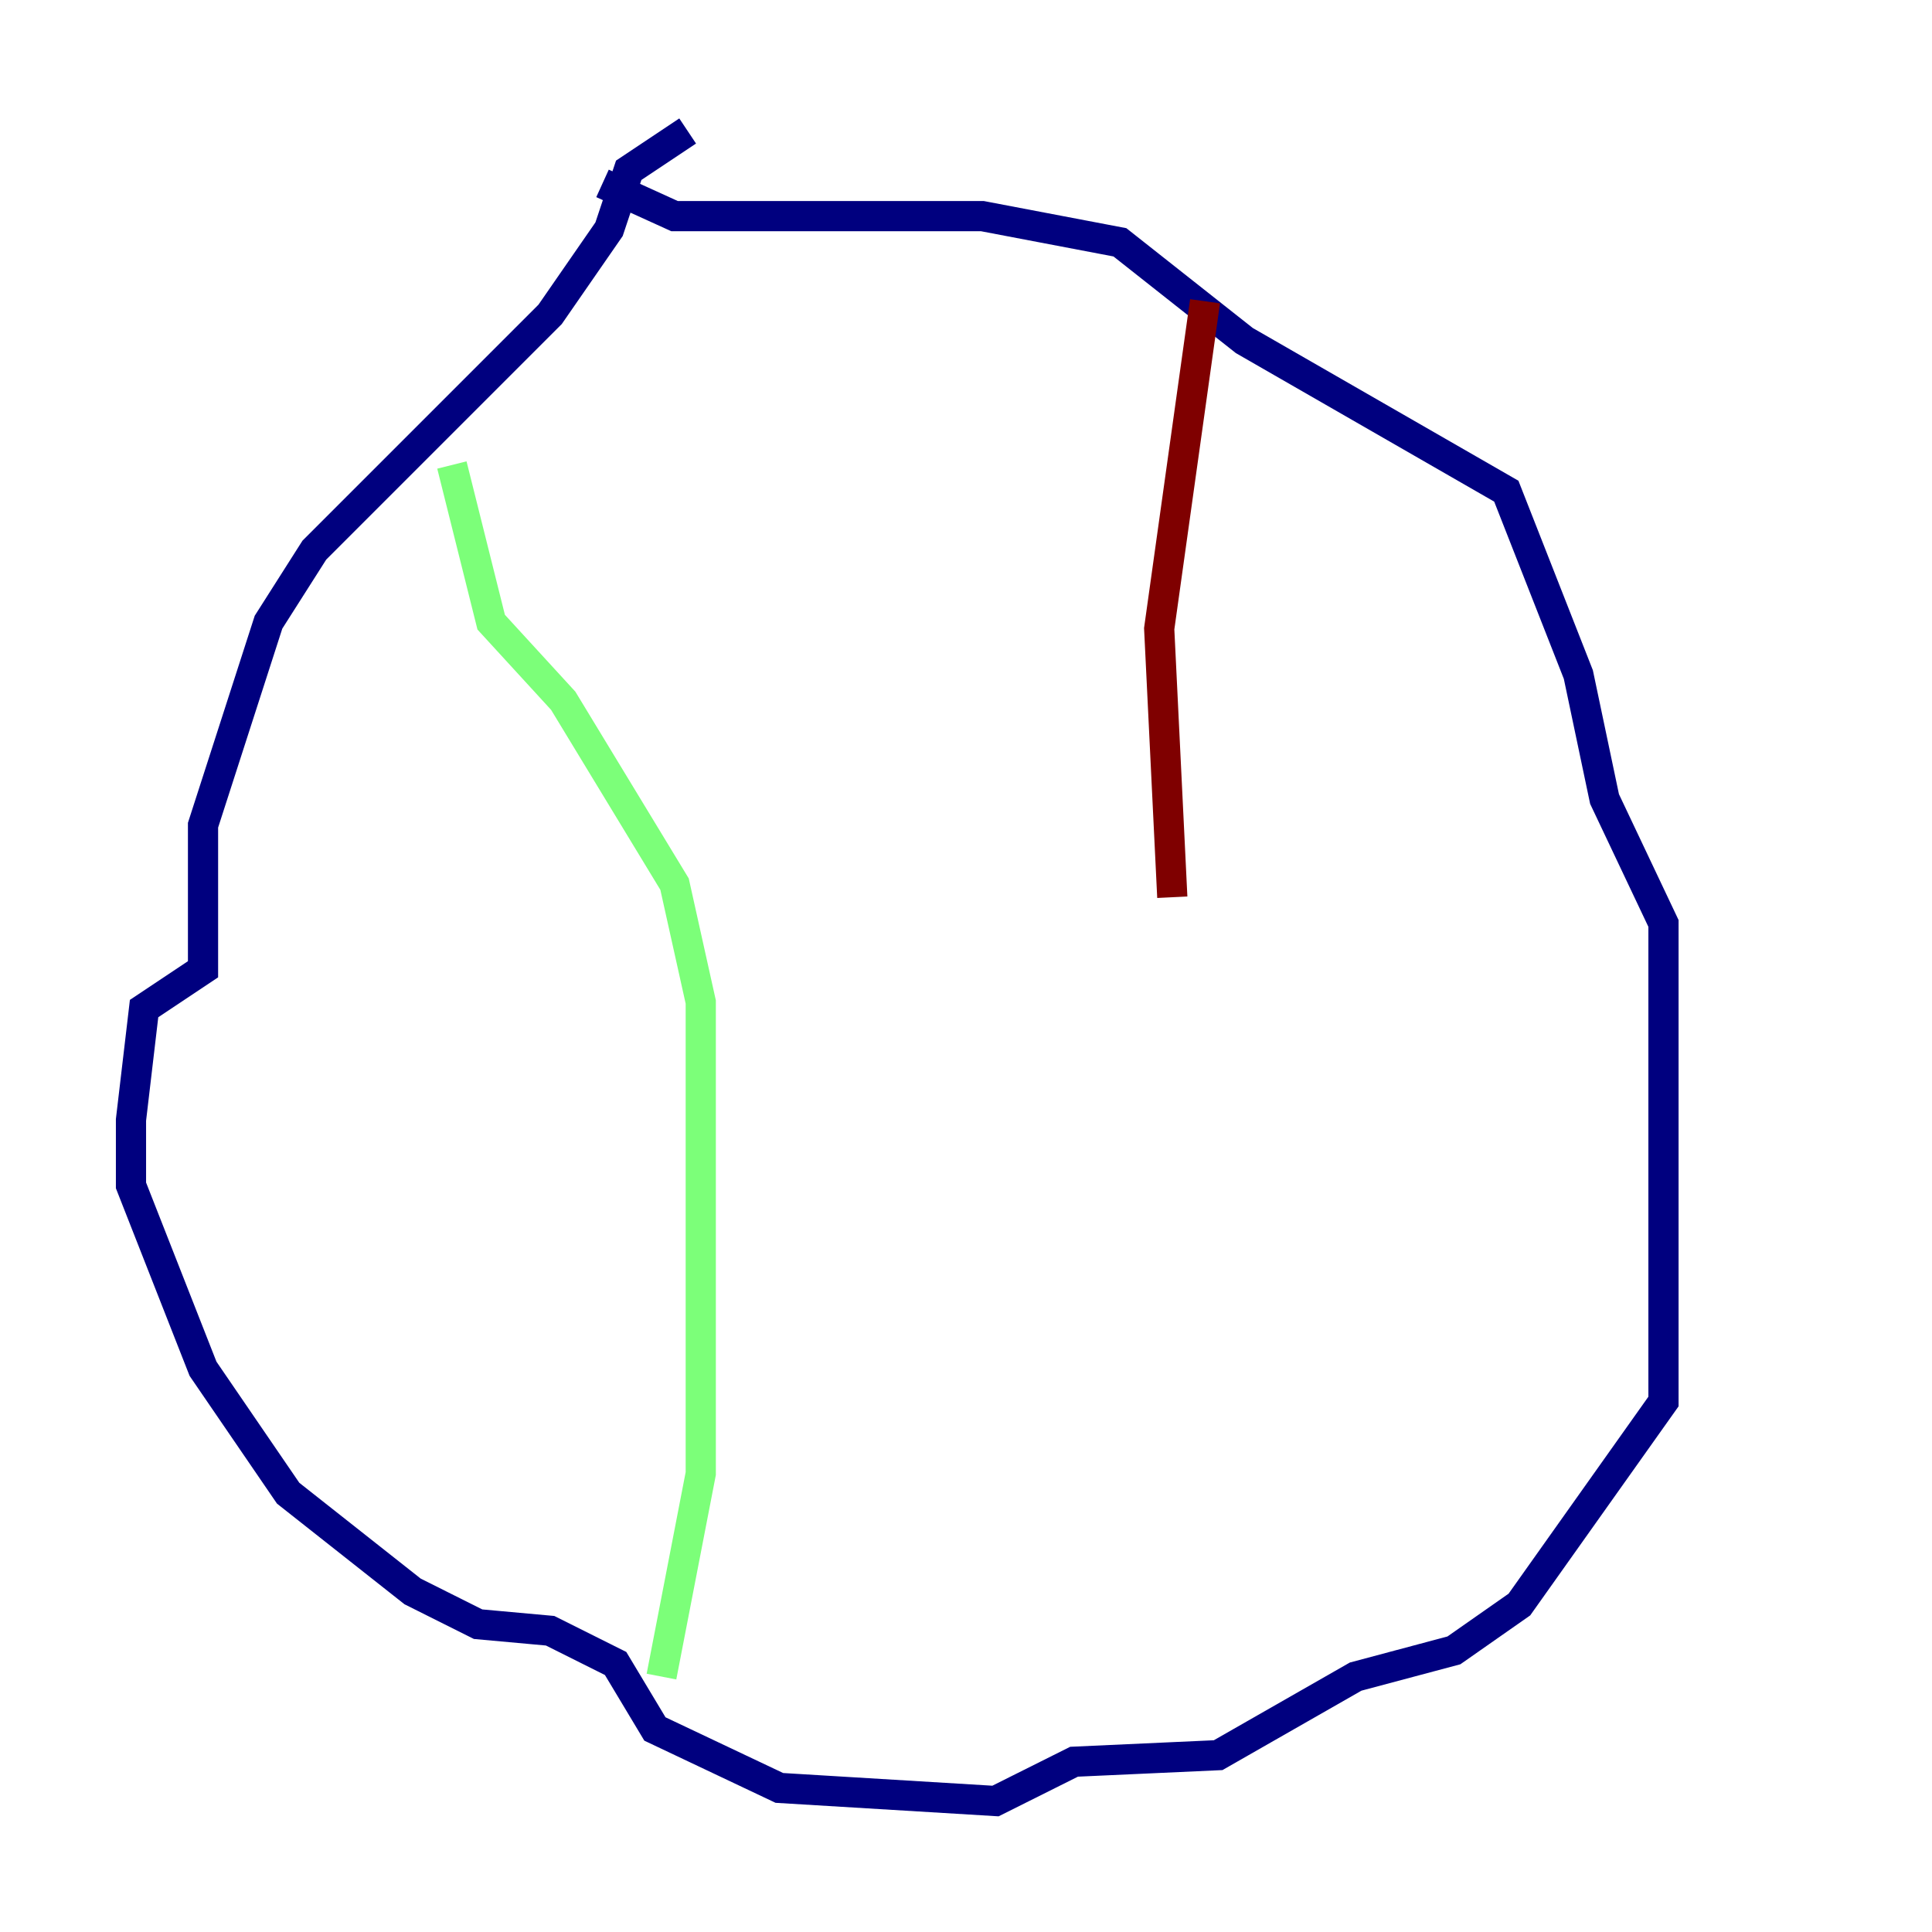 <?xml version="1.0" encoding="utf-8" ?>
<svg baseProfile="tiny" height="128" version="1.2" viewBox="0,0,128,128" width="128" xmlns="http://www.w3.org/2000/svg" xmlns:ev="http://www.w3.org/2001/xml-events" xmlns:xlink="http://www.w3.org/1999/xlink"><defs /><polyline fill="none" points="45.559,8.678 41.654,11.281 40.352,15.186 36.447,20.827 20.827,36.447 17.79,41.22 13.451,54.671 13.451,64.217 9.546,66.82 8.678,74.197 8.678,78.536 13.451,90.685 19.091,98.929 27.336,105.437 31.675,107.607 36.447,108.041 40.786,110.21 43.39,114.549 51.634,118.454 65.953,119.322 71.159,116.719 80.705,116.285 89.817,111.078 96.325,109.342 100.664,106.305 110.21,92.854 110.21,61.18 106.305,52.936 104.57,44.691 99.797,32.542 82.441,22.563 74.197,16.054 65.085,14.319 44.691,14.319 39.919,12.149" stroke="#00007f" stroke-width="2" /><polyline fill="none" points="29.939,30.807 32.542,41.22 37.315,46.427 44.691,58.576 46.427,66.386 46.427,97.627 43.824,111.078" stroke="#7cff79" stroke-width="2" /><polyline fill="none" points="79.837,19.959 76.8,41.654 77.668,59.444" stroke="#7f0000" stroke-width="2" /></svg>